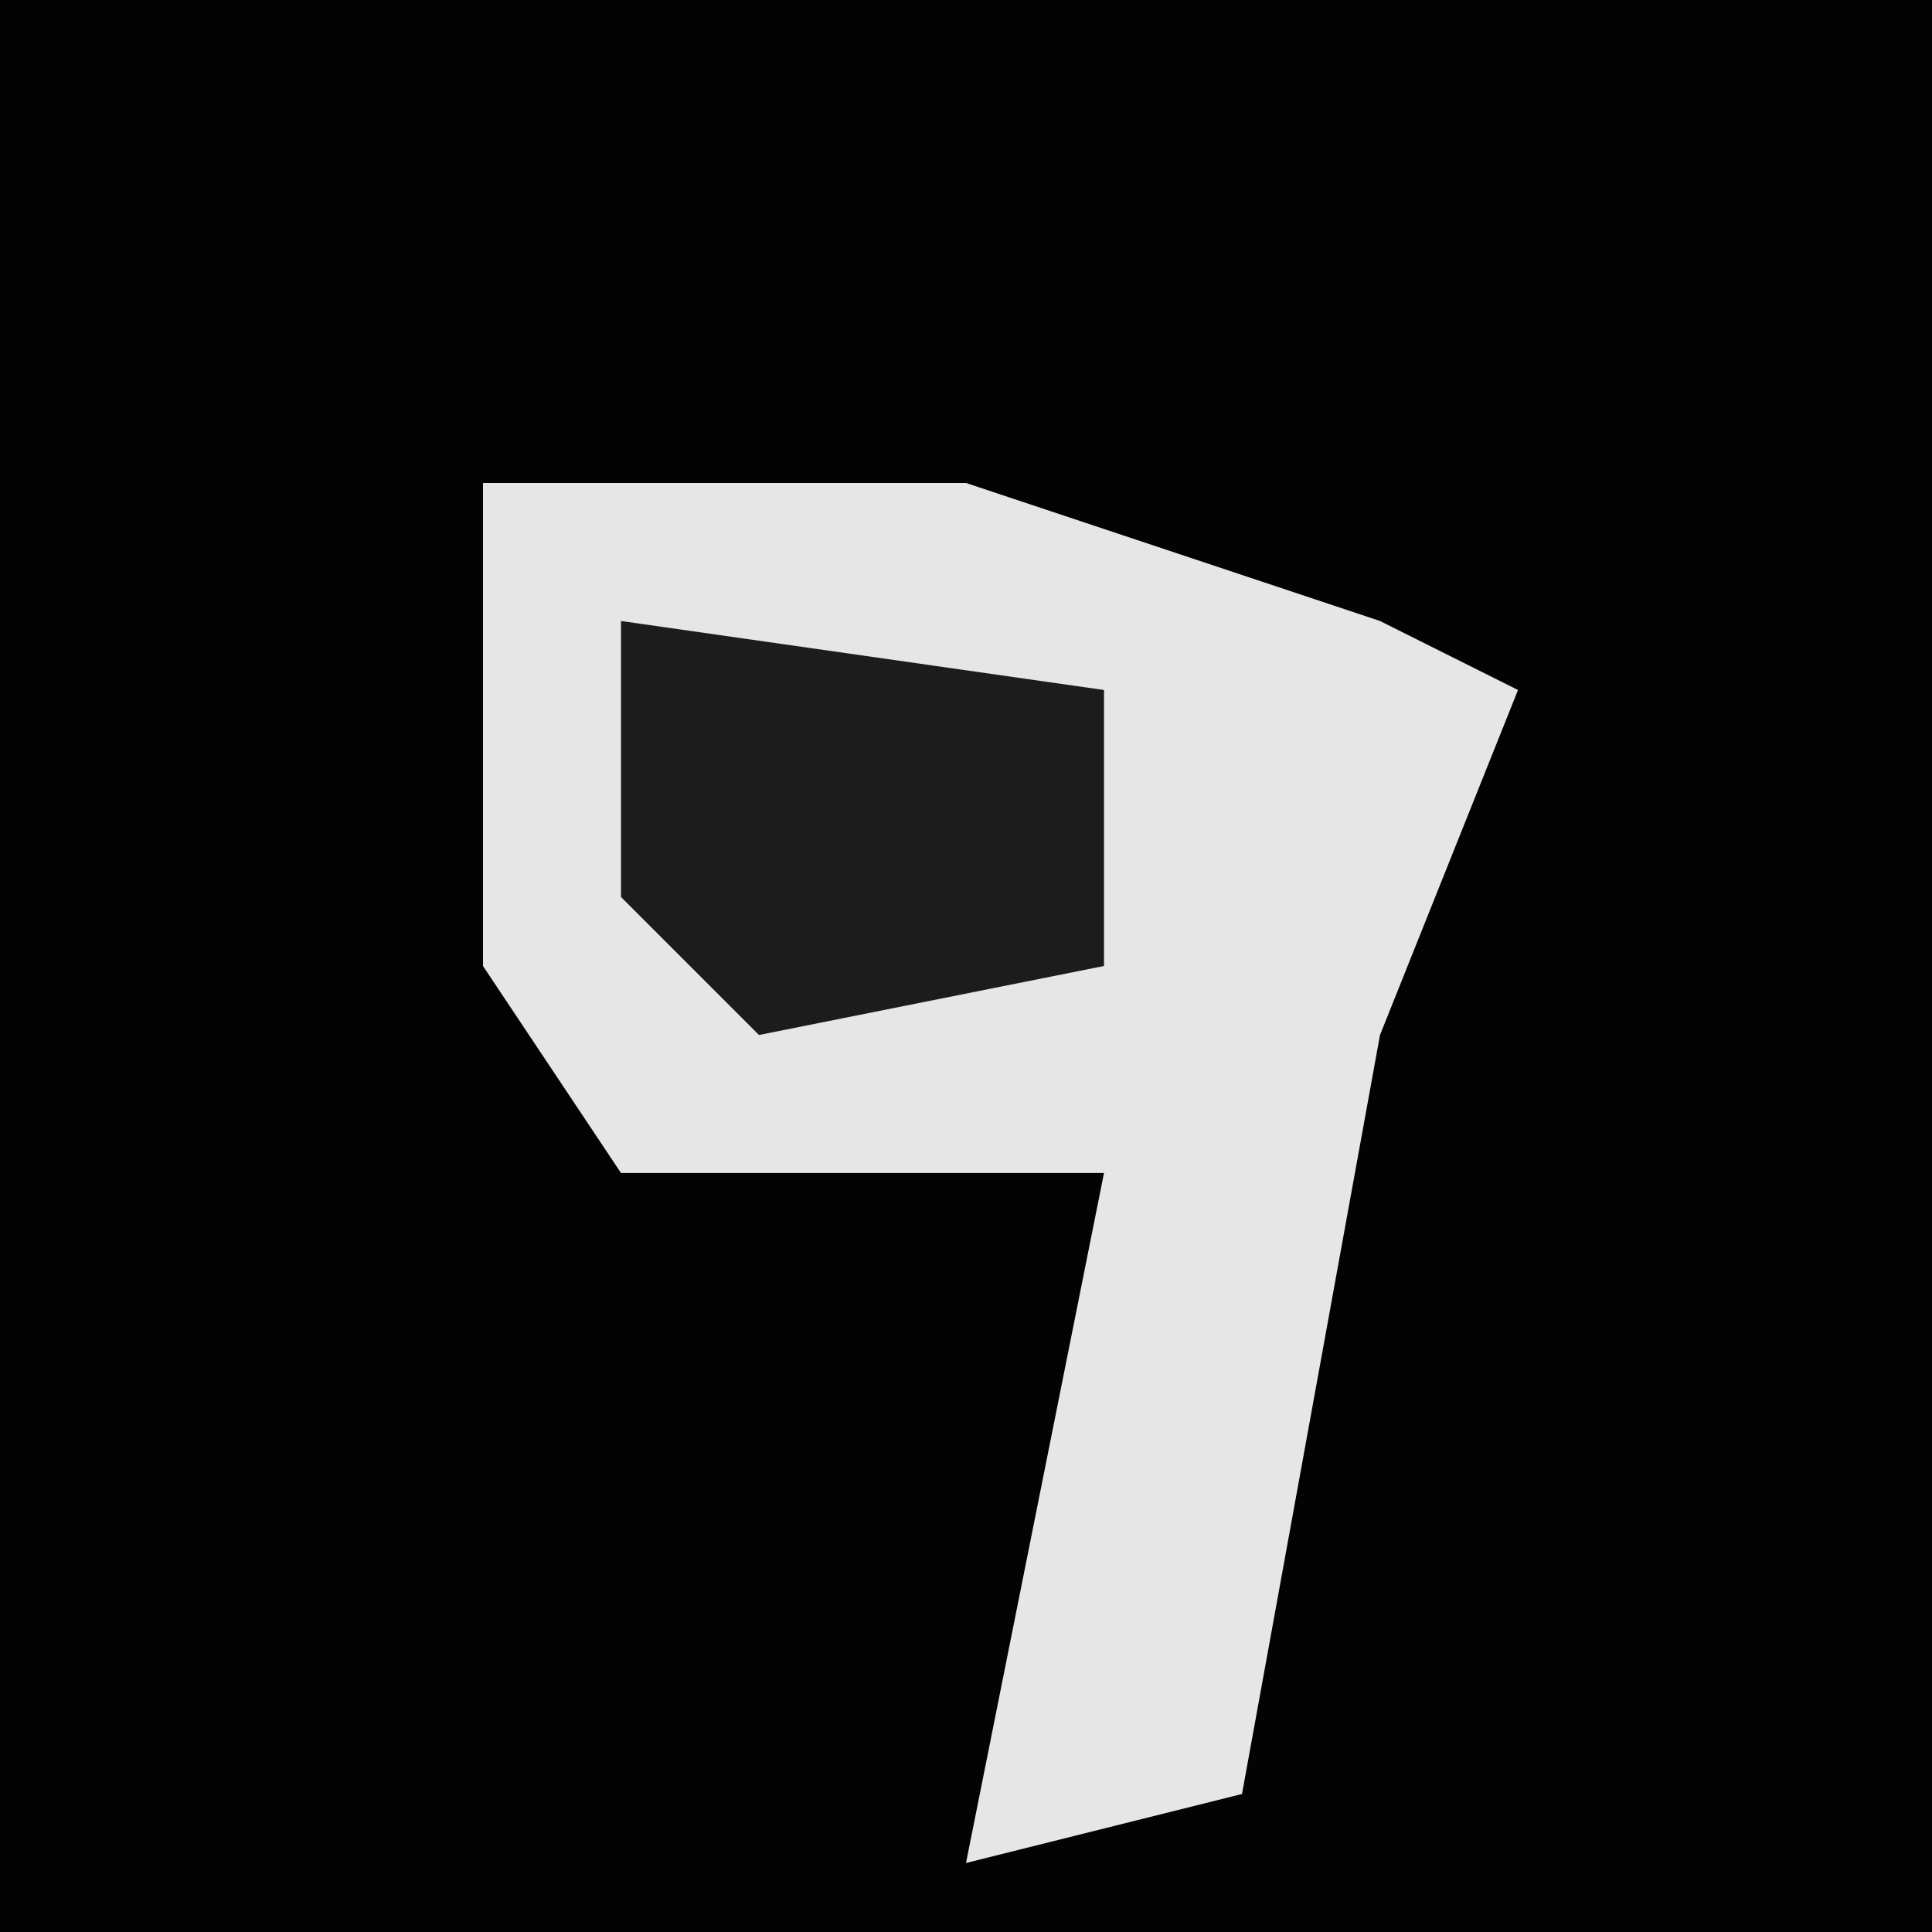 <?xml version="1.0" encoding="UTF-8"?>
<svg version="1.1" xmlns="http://www.w3.org/2000/svg" width="28" height="28">
<path d="M0,0 L28,0 L28,28 L0,28 Z " fill="#030303" transform="translate(0,0)"/>
<path d="M0,0 L7,0 L13,2 L15,3 L13,8 L11,19 L7,20 L9,10 L2,10 L0,7 Z " fill="#E6E6E6" transform="translate(7,7)"/>
<path d="M0,0 L7,1 L7,5 L2,6 L0,4 Z " fill="#1C1C1C" transform="translate(9,9)"/>
</svg>
